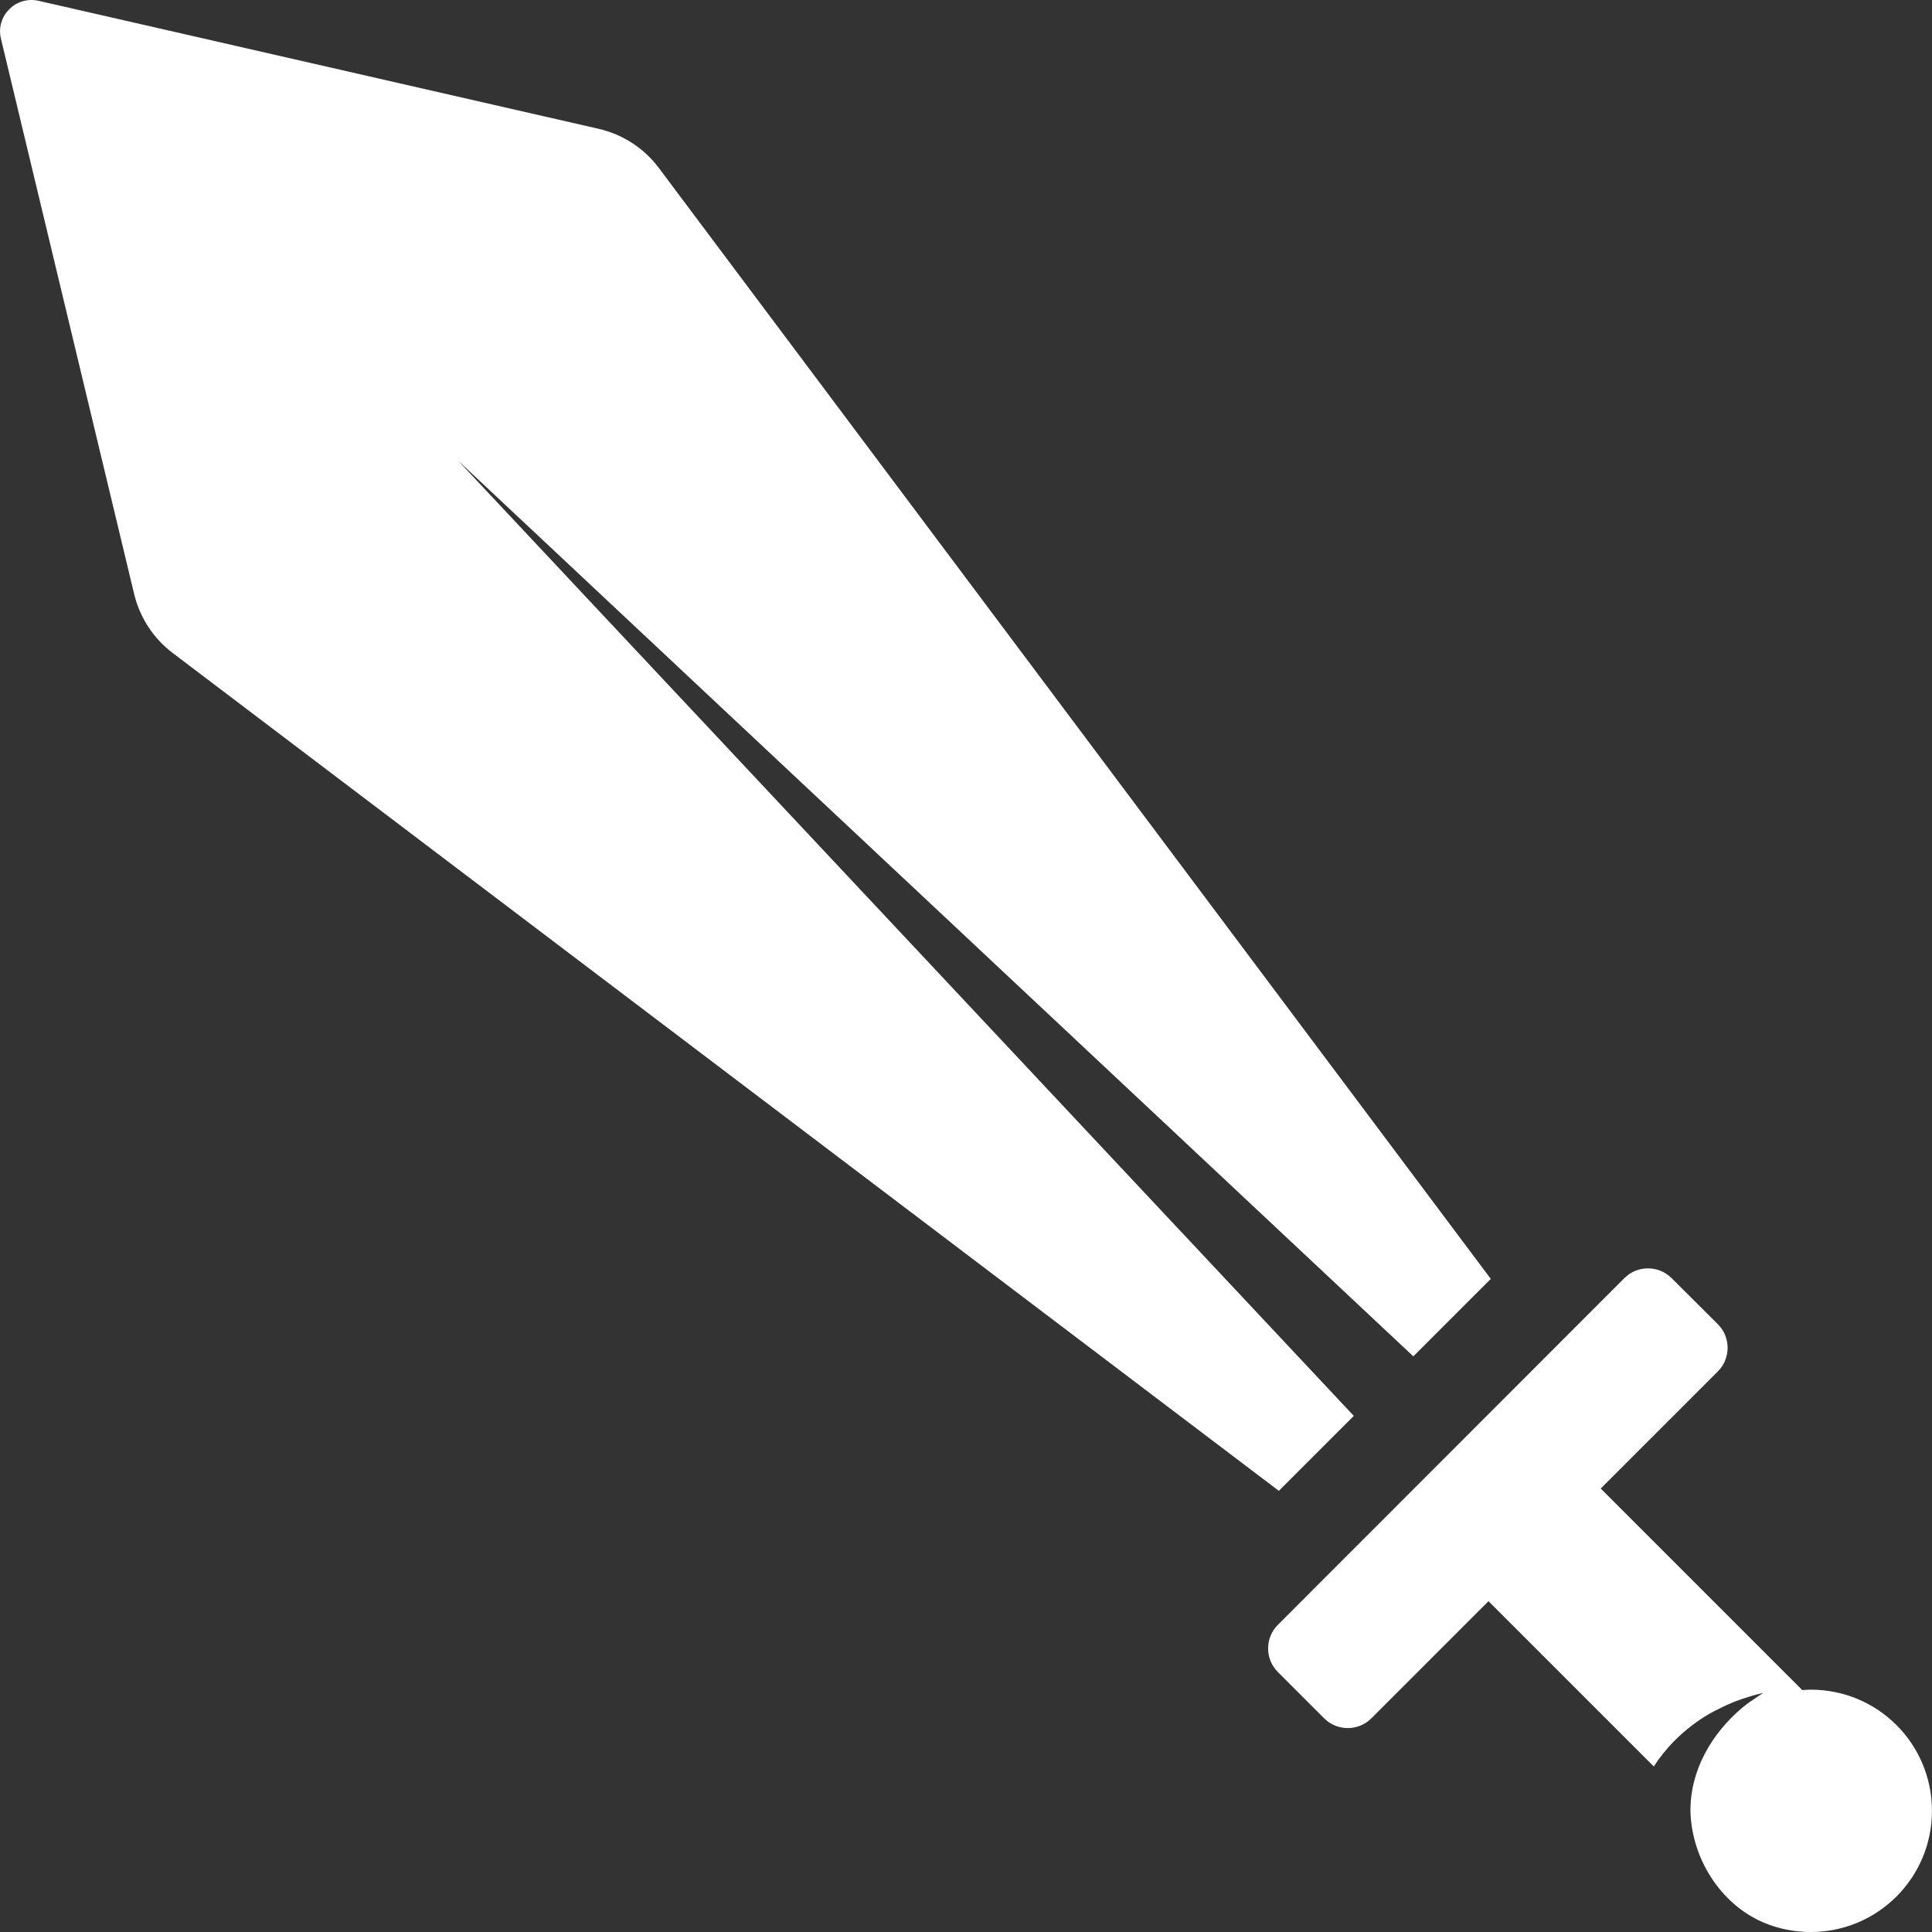 <?xml version="1.0" encoding="iso-8859-1"?>
<!-- Generator: Adobe Illustrator 16.0.0, SVG Export Plug-In . SVG Version: 6.00 Build 0)  -->
<!DOCTYPE svg PUBLIC "-//W3C//DTD SVG 1.1//EN" "http://www.w3.org/Graphics/SVG/1.1/DTD/svg11.dtd">
<svg xmlns="http://www.w3.org/2000/svg" xmlns:xlink="http://www.w3.org/1999/xlink" version="1.1" id="Capa_1" x="0px" y="0px" width="512px" height="512px" viewBox="0 0 927.969 927.969" style="enable-background:new 0 0 927.969 927.969;" xml:space="preserve">
<rect x="0" y="0" width="927.969" height="927.969" fill="#333333" stroke="none"/>
<g>
	<g>
		<path d="M836.548,820.469c-14.5,12.4-24.7,29.799-24.601,49.4c0.5,22.398,14.2,44.6,35,53.5c7.2,3.1,15,4.6,22.801,4.6    c32.1,0,58.199-26,58.199-58.201c0-32.199-26-58.199-58.199-58.199c-1.4,0-2.801,0.1-4.101,0.199l-96.8-96.799l56.3-56.301    c6.2-6.199,6.2-16.4,0-22.6l-22.3-22.199c-6.2-6.201-16.4-6.201-22.6,0l-166.5,166.6c-6.2,6.199-6.2,16.4,0,22.6l22.3,22.301    c6.2,6.199,16.399,6.199,22.6,0l56.3-56.301l79.4,79.4c0.1-0.1,0.1-0.201,0.2-0.301c0.7-1,1.399-2.1,2.1-3.1    c3-4,6.101-7.6,9.4-10.699c5.8-5.4,12.5-10.301,19.8-13.701c4.8-2.5,10-4.5,15.2-6c3.7-1.1,5.899-1.5,5.899-1.5    s-1.899,1.1-5,3.301C840.048,817.668,838.248,819.068,836.548,820.469z" fill="#FFFFFF"/>
		<path d="M64.448,285.369c2.7,11.2,9.2,21.2,18.4,28.2l531.4,402.5l36-36l-430.2-458.8l458.8,430.2l37.2-37.201L316.447,80.668    c-7.1-9.5-17.3-16.1-28.899-18.8l-269.1-61.5c-10.9-2.4-20.6,7.3-18,18.2L64.448,285.369z" fill="#FFFFFF"/>
	</g>
</g>
<g>
</g>
<g>
</g>
<g>
</g>
<g>
</g>
<g>
</g>
<g>
</g>
<g>
</g>
<g>
</g>
<g>
</g>
<g>
</g>
<g>
</g>
<g>
</g>
<g>
</g>
<g>
</g>
<g>
</g>
</svg>
